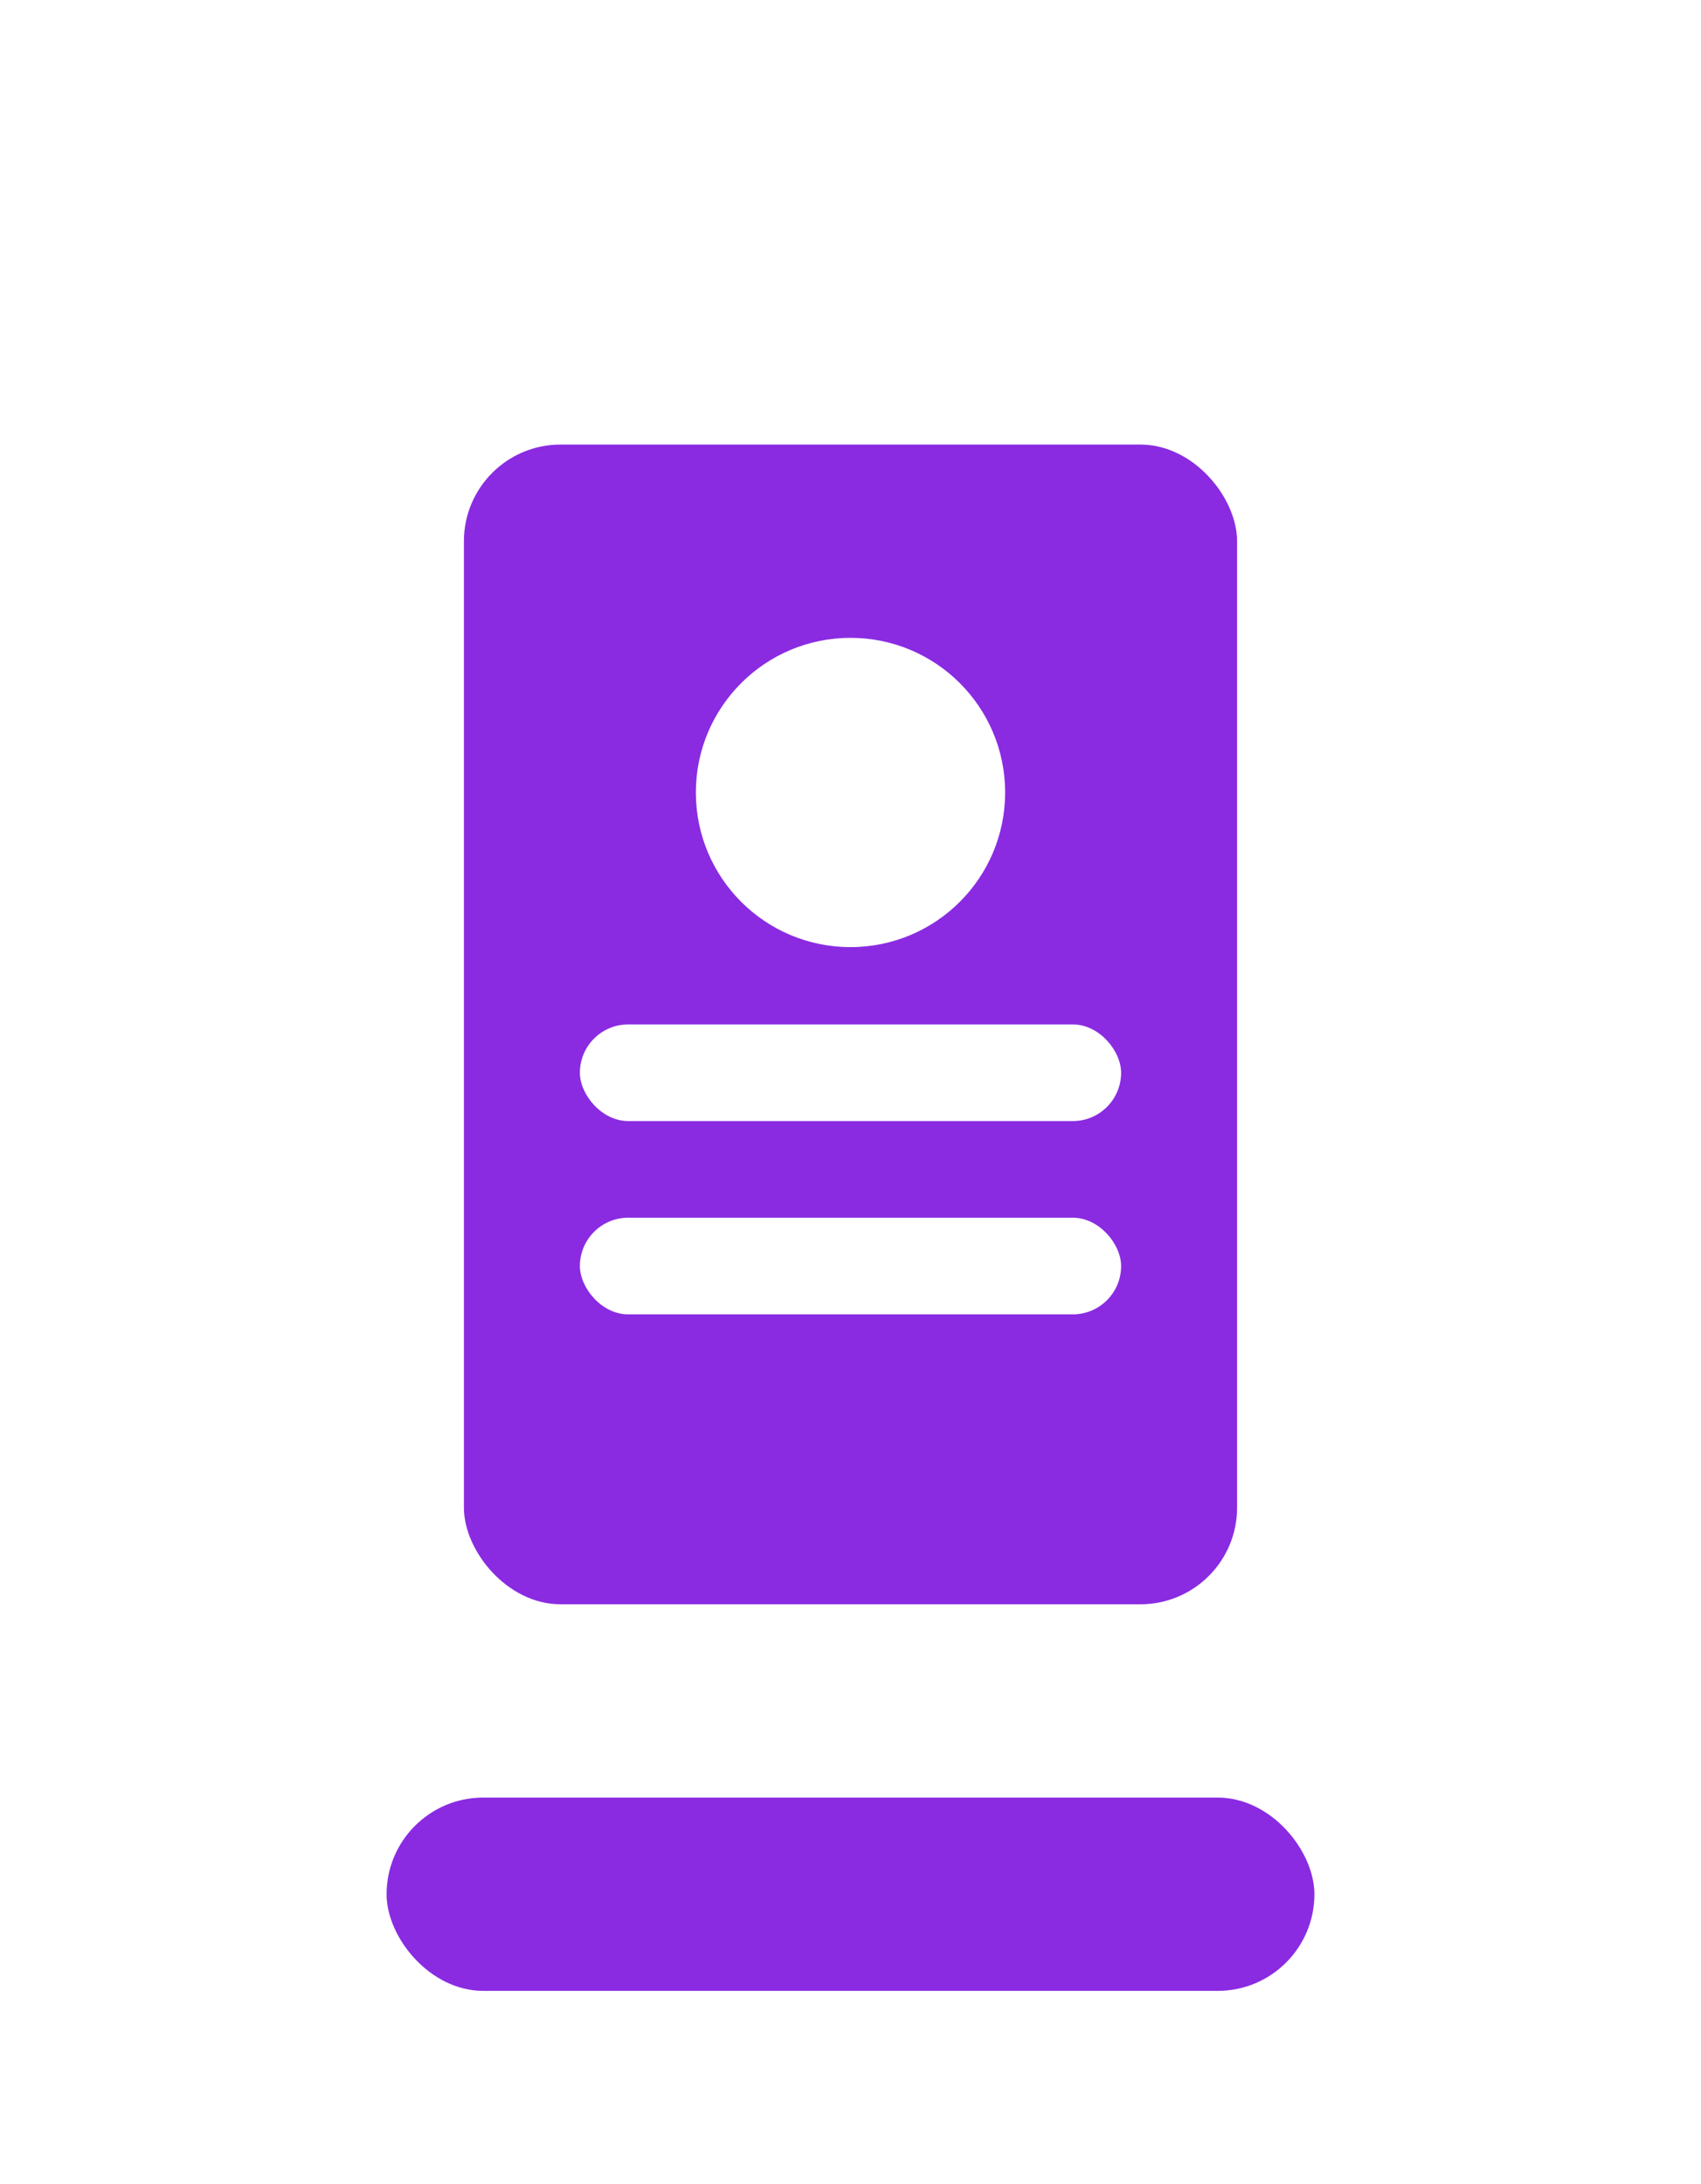 <svg width="88" height="113" viewBox="0 0 88 113" fill="none" xmlns="http://www.w3.org/2000/svg">
  <rect width="88" height="113" fill="#FFFFFF"/>
  <rect x="24" y="23" width="40" height="60" rx="5" fill="#8A2BE2"/>
  <path d="M44 33C48.418 33 52 36.582 52 41C52 45.418 48.418 49 44 49C39.582 49 36 45.418 36 41C36 36.582 39.582 33 44 33Z" fill="#FFFFFF"/>
  <rect x="30" y="53" width="28" height="5" rx="2.5" fill="#FFFFFF"/>
  <rect x="30" y="63" width="28" height="5" rx="2.5" fill="#FFFFFF"/>
  <rect x="20" y="93" width="48" height="10" rx="5" fill="#8A2BE2"/>
</svg> 